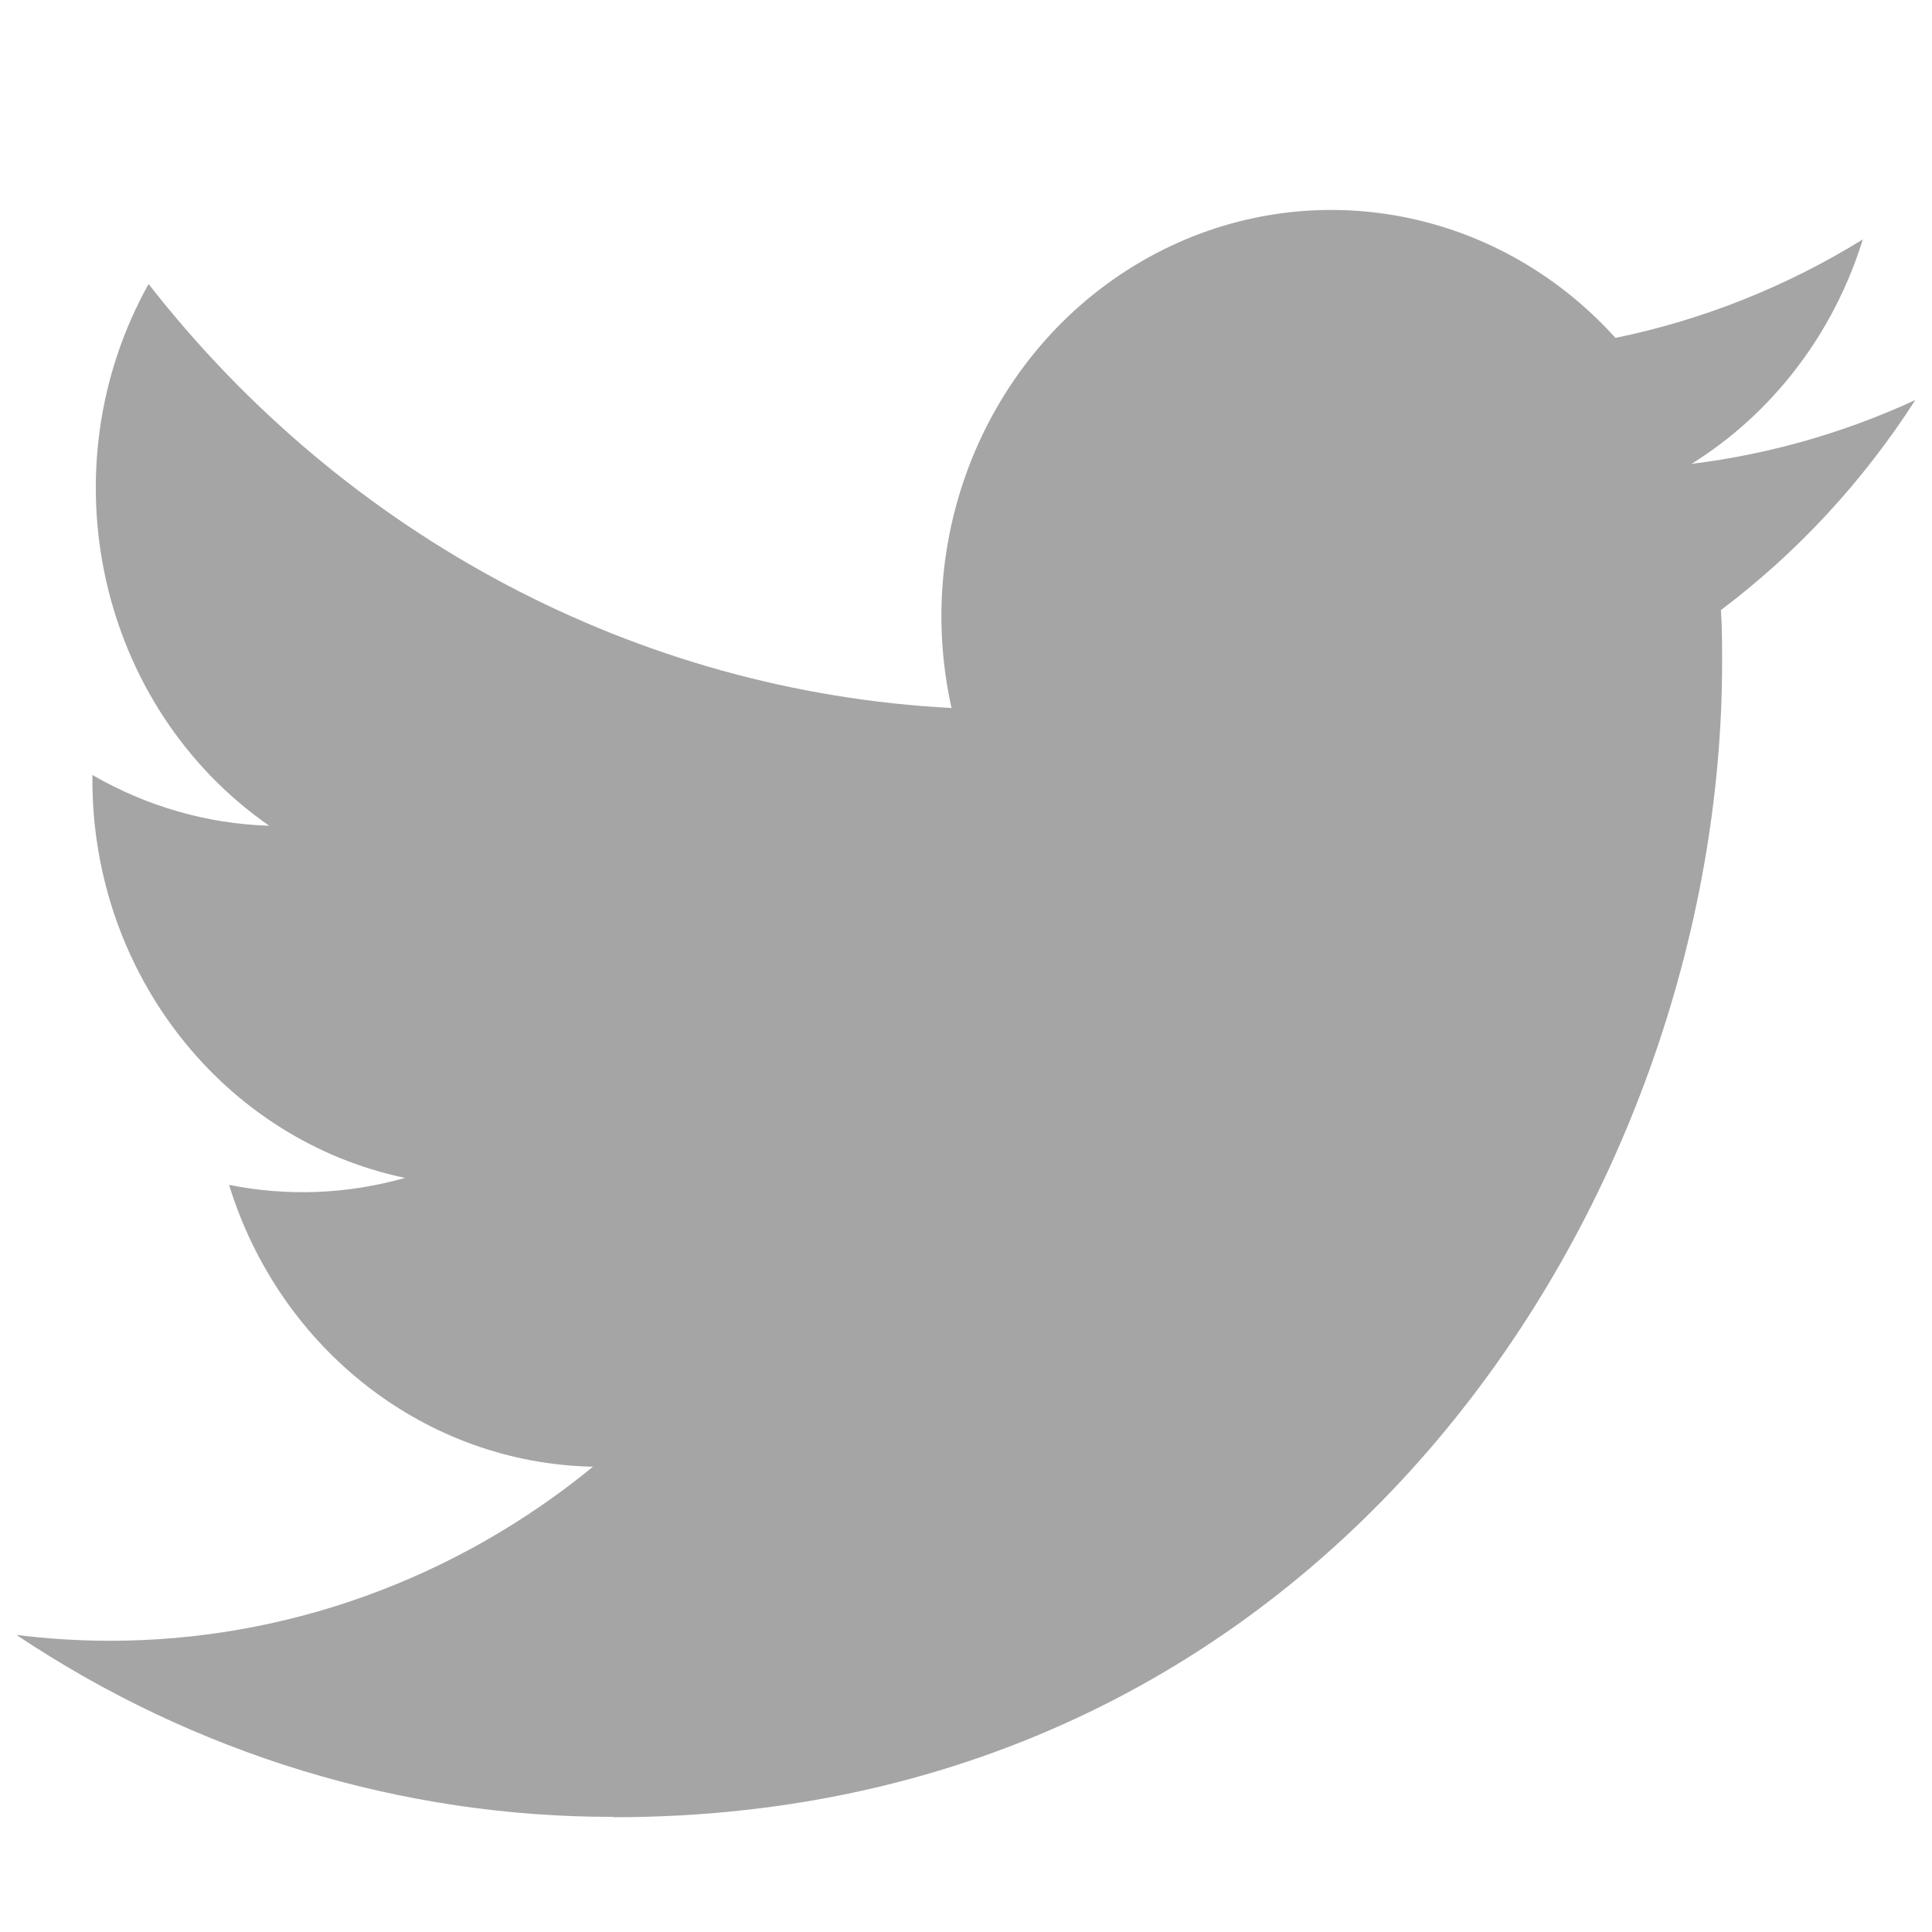 <svg width="56" height="56" viewBox="0 0 56 56" fill="none" xmlns="http://www.w3.org/2000/svg">
<path fill-rule="evenodd" clip-rule="evenodd" d="M17.785 52.673C38.555 52.673 49.916 34.748 49.916 19.204C49.916 18.695 49.916 18.188 49.883 17.683C52.093 16.018 54 13.956 55.517 11.595C53.456 12.546 51.269 13.17 49.031 13.445C51.388 11.975 53.152 9.663 53.995 6.939C51.779 8.309 49.353 9.275 46.825 9.794C43.324 5.917 37.762 4.968 33.257 7.479C28.753 9.991 26.425 15.338 27.581 20.522C18.501 20.048 10.041 15.581 4.307 8.232C1.31 13.607 2.841 20.483 7.803 23.935C6.006 23.879 4.249 23.374 2.678 22.463V22.612C2.68 28.211 6.469 33.034 11.738 34.142C10.075 34.615 8.331 34.684 6.639 34.344C8.118 39.136 12.358 42.419 17.189 42.513C13.19 45.787 8.251 47.564 3.165 47.559C2.266 47.557 1.368 47.5 0.477 47.389C5.641 50.841 11.649 52.672 17.785 52.663" fill="#A5A5A5"/>
</svg>
